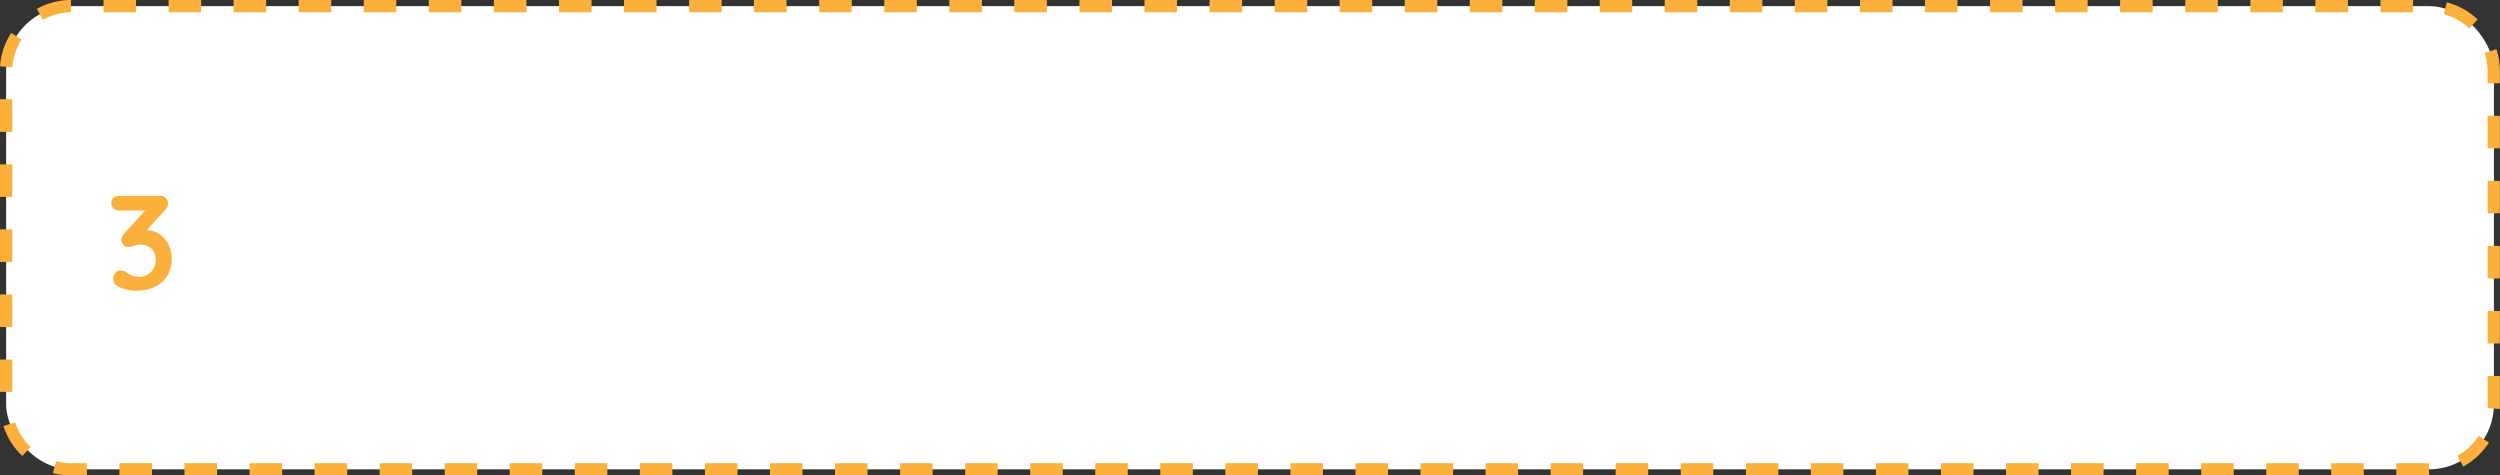 <svg xmlns="http://www.w3.org/2000/svg" viewBox="0 0 504.03 95.86"><rect x="0" y="0" width="504.03" height="95.86" fill="#333333" stroke="none"/><defs><style>.cls-1{fill:#fff;}.cls-2{fill:#fbb03b;}</style></defs><title>lab03-bxA3</title><g id="Layer_2" data-name="Layer 2"><g id="Layer_1-2" data-name="Layer 1"><rect class="cls-1" x="1.24" y="1.24" width="501.56" height="93.38" rx="13.1" ry="13.1"/><path class="cls-2" d="M489.74,95.86h-6.61V93.38h6.56Zm-13.17,0H470V93.38h6.55Zm-13.11,0H456.9V93.38h6.56Zm-13.12,0h-6.55V93.38h6.55Zm-13.11,0h-6.56V93.38h6.56Zm-13.12,0h-6.56V93.38h6.56Zm-13.11,0h-6.56V93.38H411Zm-13.12,0h-6.56V93.38h6.56Zm-13.12,0h-6.55V93.38h6.55Zm-13.11,0h-6.56V93.38h6.56Zm-13.12,0H352V93.38h6.56Zm-13.11,0h-6.56V93.38h6.56Zm-13.12,0h-6.56V93.38h6.56Zm-13.12,0h-6.55V93.38h6.55Zm-13.11,0h-6.56V93.38h6.56Zm-13.12,0h-6.56V93.38H293Zm-13.11,0h-6.56V93.38h6.56Zm-13.12,0h-6.56V93.38h6.56Zm-13.11,0h-6.56V93.38h6.56Zm-13.12,0h-6.56V93.38h6.56Zm-13.12,0h-6.55V93.38h6.55Zm-13.11,0H207.7V93.38h6.56Zm-13.12,0h-6.56V93.38h6.56Zm-13.11,0h-6.56V93.38H188Zm-13.12,0h-6.56V93.38h6.56Zm-13.12,0h-6.55V93.38h6.55Zm-13.11,0h-6.56V93.38h6.56Zm-13.12,0H129V93.38h6.56Zm-13.11,0h-6.56V93.38h6.56Zm-13.12,0h-6.56V93.38h6.56Zm-13.12,0H89.66V93.38h6.55Zm-13.11,0H76.54V93.38H83.1ZM70,95.86H63.42V93.38H70Zm-13.11,0H50.31V93.38h6.56Zm-13.12,0H37.19V93.38h6.56Zm-13.12,0H24.08V93.38h6.55Zm-13.11,0H14.34a14.09,14.09,0,0,1-3.66-.48L11.32,93a11.8,11.8,0,0,0,3,.39h3.18Zm479.1-1.8-1.2-2.16a12.07,12.07,0,0,0,4.28-4l2.09,1.33A14.51,14.51,0,0,1,496.62,94.06ZM4.49,91.91a14.41,14.41,0,0,1-3.8-6l2.36-.76a11.91,11.91,0,0,0,3.14,5ZM504,82.45l-2.47-.16c0-.26,0-.51,0-.77V75.81H504v5.71Q504,82,504,82.45ZM2.47,79H0V72.48H2.47ZM504,69.25h-2.47V62.7H504ZM2.47,65.93H0V59.37H2.47ZM504,56.14h-2.47V49.58H504ZM2.47,52.81H0V46.25H2.47ZM504,43h-2.47V36.46H504ZM2.47,39.69H0V33.14H2.47ZM504,29.91h-2.47V23.35H504ZM2.47,26.58H0V20H2.47ZM504,16.79h-2.47V14.34a12,12,0,0,0-.58-3.66l2.35-.76a14.09,14.09,0,0,1,.7,4.42ZM2.5,13.55,0,13.38A14.24,14.24,0,0,1,2.26,6.64L4.34,8A11.81,11.81,0,0,0,2.5,13.55ZM497.82,5.72a11.87,11.87,0,0,0-5.13-2.86l.63-2.39a14.43,14.43,0,0,1,6.2,3.45ZM8.63,4,7.44,1.78A14.24,14.24,0,0,1,14.31,0V2.47A11.91,11.91,0,0,0,8.63,4ZM486.49,2.47h-6.56V0h6.56Zm-13.12,0h-6.56V0h6.56Zm-13.12,0H453.7V0h6.55Zm-13.11,0h-6.56V0h6.56ZM434,2.47h-6.56V0H434Zm-13.11,0h-6.56V0h6.56Zm-13.12,0h-6.56V0h6.56Zm-13.12,0h-6.55V0h6.55Zm-13.11,0H375V0h6.56Zm-13.12,0h-6.56V0h6.56Zm-13.11,0h-6.56V0h6.56Zm-13.12,0h-6.56V0h6.56Zm-13.11,0h-6.56V0h6.56ZM316,2.47h-6.56V0H316Zm-13.12,0h-6.55V0h6.55Zm-13.11,0h-6.56V0h6.56Zm-13.12,0h-6.56V0h6.56Zm-13.11,0H257V0h6.56Zm-13.12,0h-6.56V0h6.56Zm-13.12,0h-6.55V0h6.55Zm-13.11,0h-6.56V0h6.56Zm-13.12,0H204.5V0h6.55Zm-13.11,0h-6.56V0h6.56Zm-13.12,0h-6.56V0h6.56Zm-13.11,0h-6.56V0h6.56Zm-13.12,0H152V0h6.56Zm-13.12,0h-6.55V0h6.55Zm-13.11,0H125.8V0h6.56Zm-13.12,0h-6.56V0h6.56Zm-13.11,0H99.57V0h6.56ZM93,2.47H86.45V0H93Zm-13.12,0H73.34V0h6.55Zm-13.11,0H60.22V0h6.56Zm-13.12,0H47.1V0h6.56Zm-13.11,0H34V0h6.56Zm-13.12,0H20.87V0h6.56Z"/><path class="cls-2" d="M24.37,54.53a2.07,2.07,0,0,1,.53.08,2.13,2.13,0,0,1,.63.33,5.19,5.19,0,0,0,1.1.62,3.71,3.71,0,0,0,1.47.27,3.17,3.17,0,0,0,1.58-.42,3.58,3.58,0,0,0,1.23-1.19,3.42,3.42,0,0,0,.48-1.85,3.17,3.17,0,0,0-.42-1.7,2.73,2.73,0,0,0-1.1-1,3.25,3.25,0,0,0-1.47-.35,3.87,3.87,0,0,0-1,.11l-.76.23a2.68,2.68,0,0,1-.85.12,1.12,1.12,0,0,1-.95-.43,1.6,1.6,0,0,1-.34-1,1.47,1.47,0,0,1,.15-.67A3,3,0,0,1,25.1,47l4.75-5.18.73.62H23.94A1.5,1.5,0,0,1,22.86,42a1.46,1.46,0,0,1-.43-1.08,1.37,1.37,0,0,1,.43-1,1.49,1.49,0,0,1,1.08-.42H32.2a1.61,1.61,0,0,1,1.26.46,1.64,1.64,0,0,1,.42,1.16,1.35,1.35,0,0,1-.18.67,2.48,2.48,0,0,1-.47.62l-4.78,5.27-.73-.92a3.92,3.92,0,0,1,.82-.24,4.86,4.86,0,0,1,.88-.11,4.77,4.77,0,0,1,2.77.82A5.46,5.46,0,0,1,34,49.31a6.9,6.9,0,0,1-.26,6.27,5.84,5.84,0,0,1-2.51,2.25,8.62,8.62,0,0,1-3.78.78,8.23,8.23,0,0,1-2-.24,6.61,6.61,0,0,1-1.67-.65A1.85,1.85,0,0,1,23,57a1.68,1.68,0,0,1-.2-.74,1.9,1.9,0,0,1,.44-1.18A1.41,1.41,0,0,1,24.37,54.53Z"/></g></g></svg>